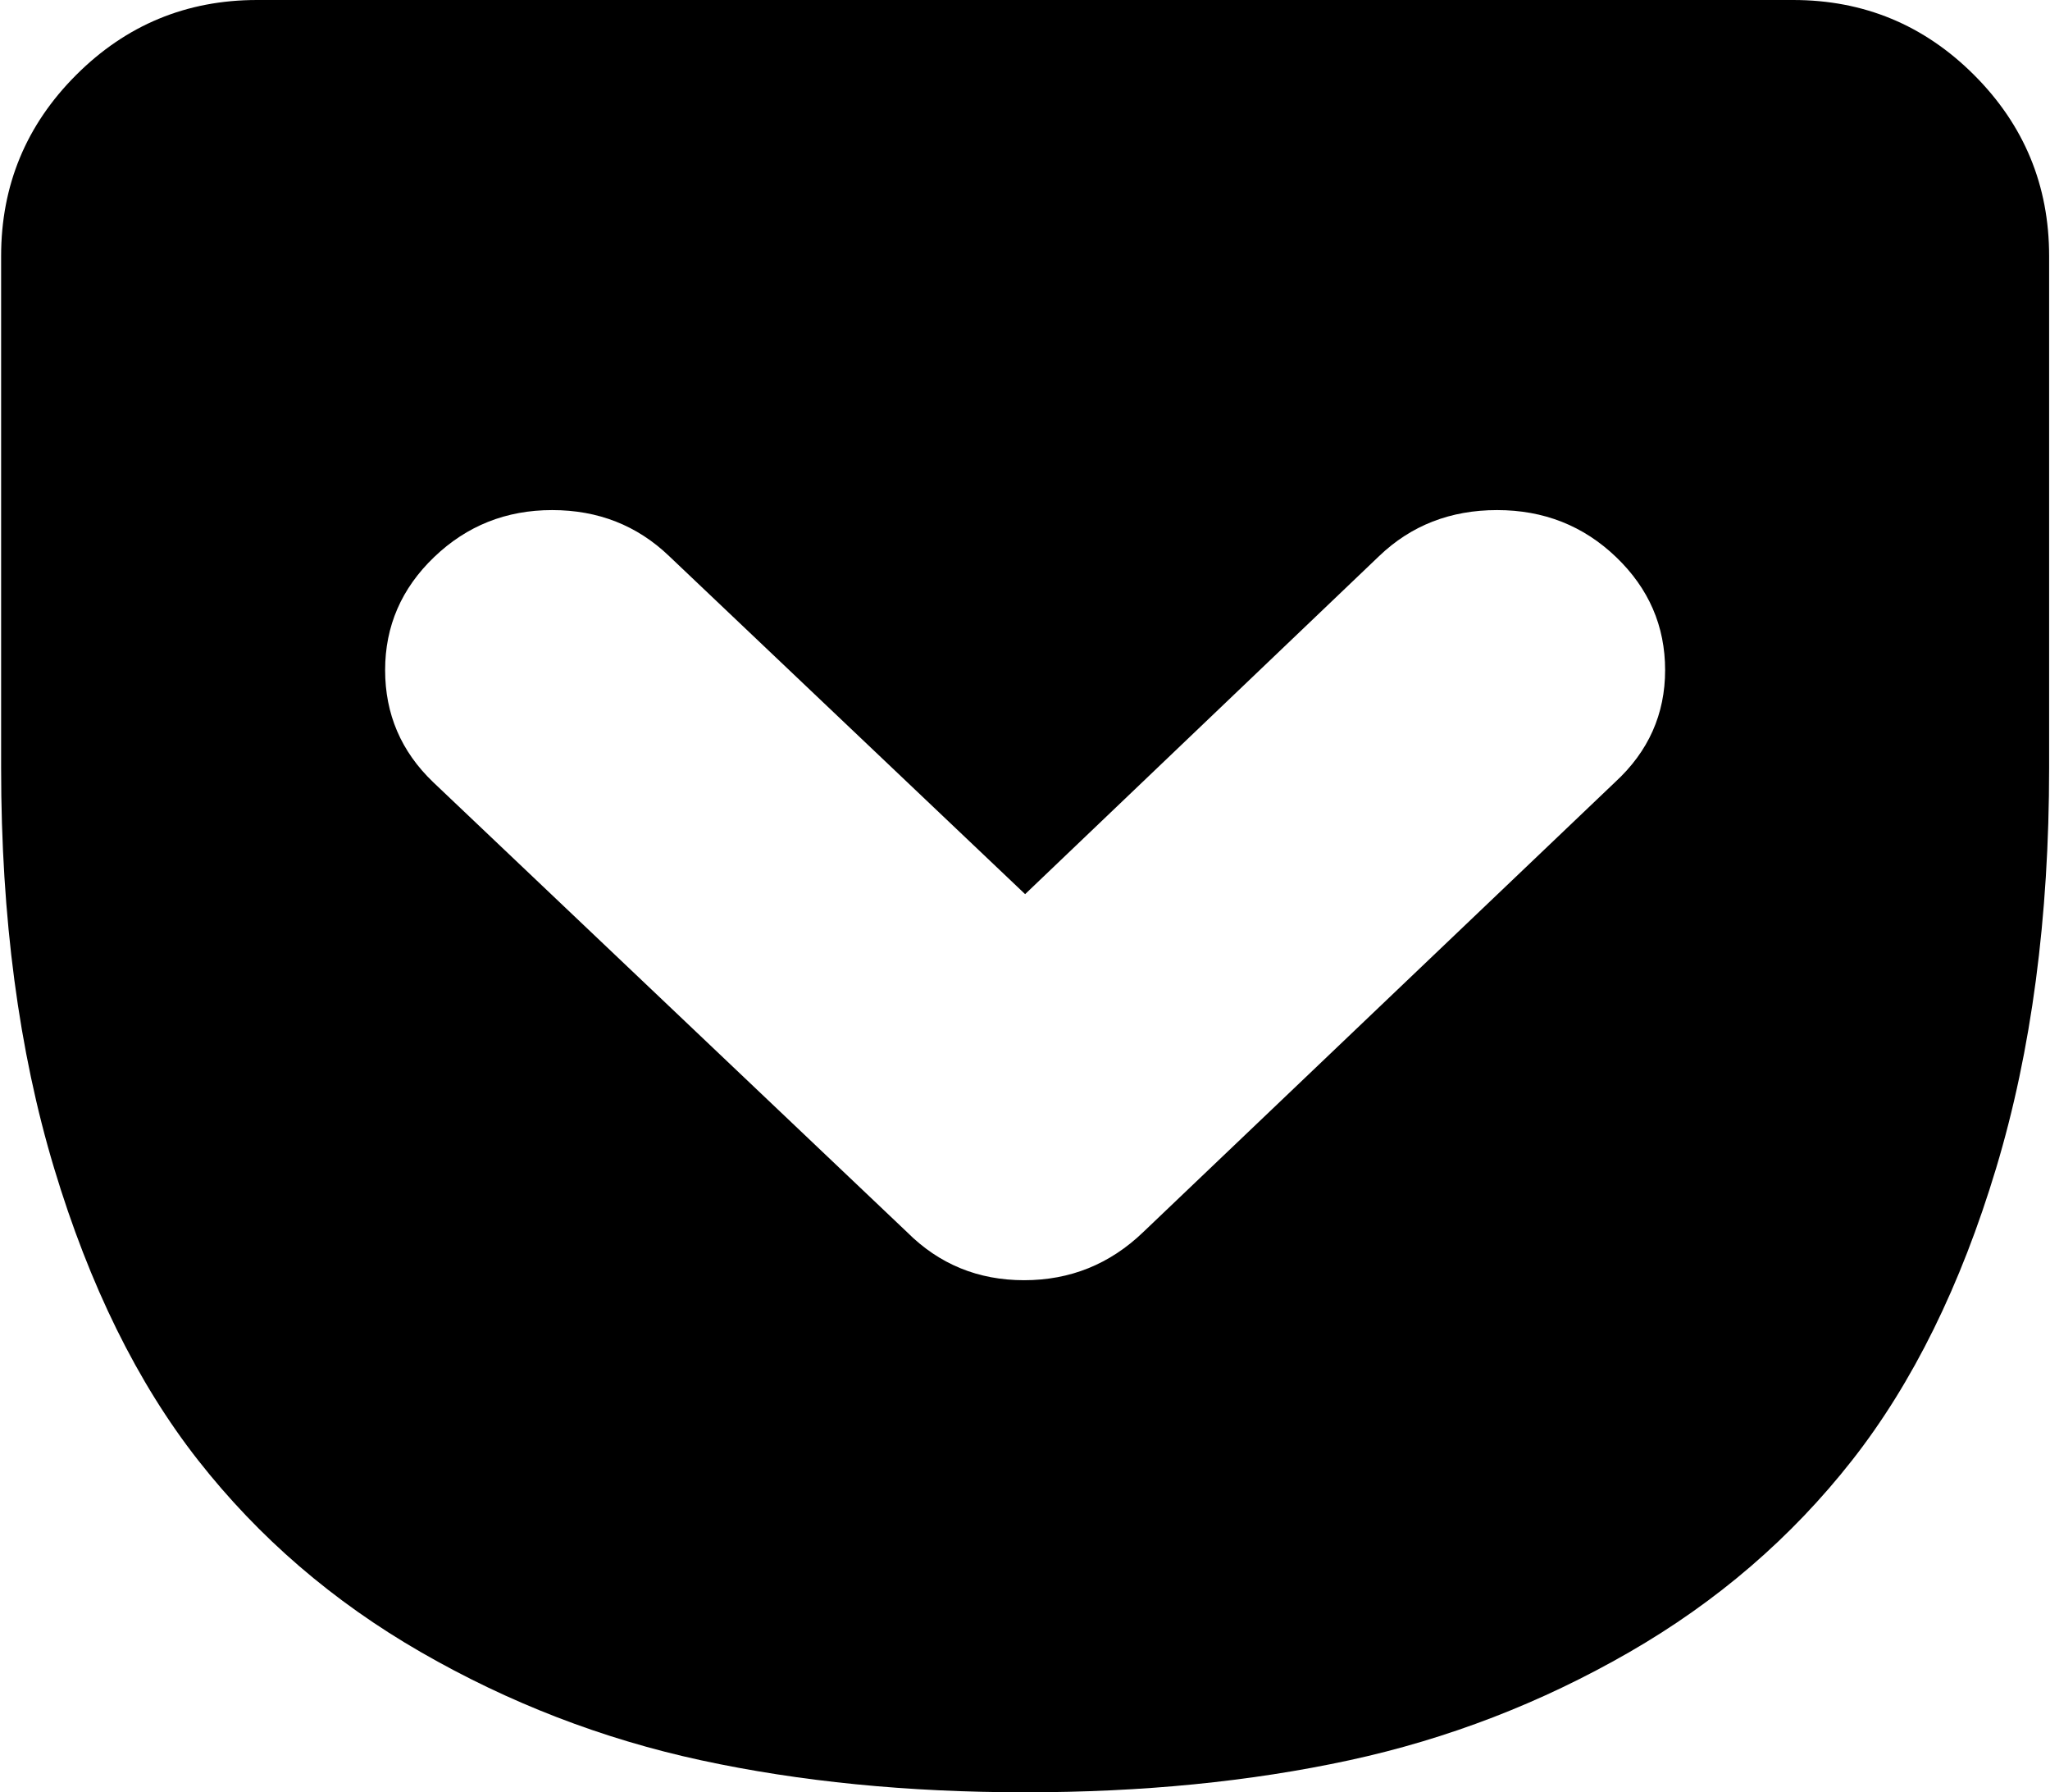<svg xmlns="http://www.w3.org/2000/svg" xmlns:xlink="http://www.w3.org/1999/xlink" width="1025" height="896" viewBox="0 0 1025 896"><path fill="currentColor" d="M512.56 896q-88 0-162-16t-140-54t-111.5-96t-72-146T.56 384V128q0-53 37.5-90.5T128.56 0h768q53 0 90.5 37.5t37.5 90.5v256q0 112-26.5 200t-72 146t-111.5 96t-140 54t-162 16m295.5-617.5q-24.5-23.5-59.5-23.5t-59 23l-177 169l-178-169q-24-23-58.5-23t-59 23.5t-24.5 56.5t24 56l237 225q24 24 58.5 24t59.5-24l236-225q25-23 25-56t-24.5-56.5"/></svg>